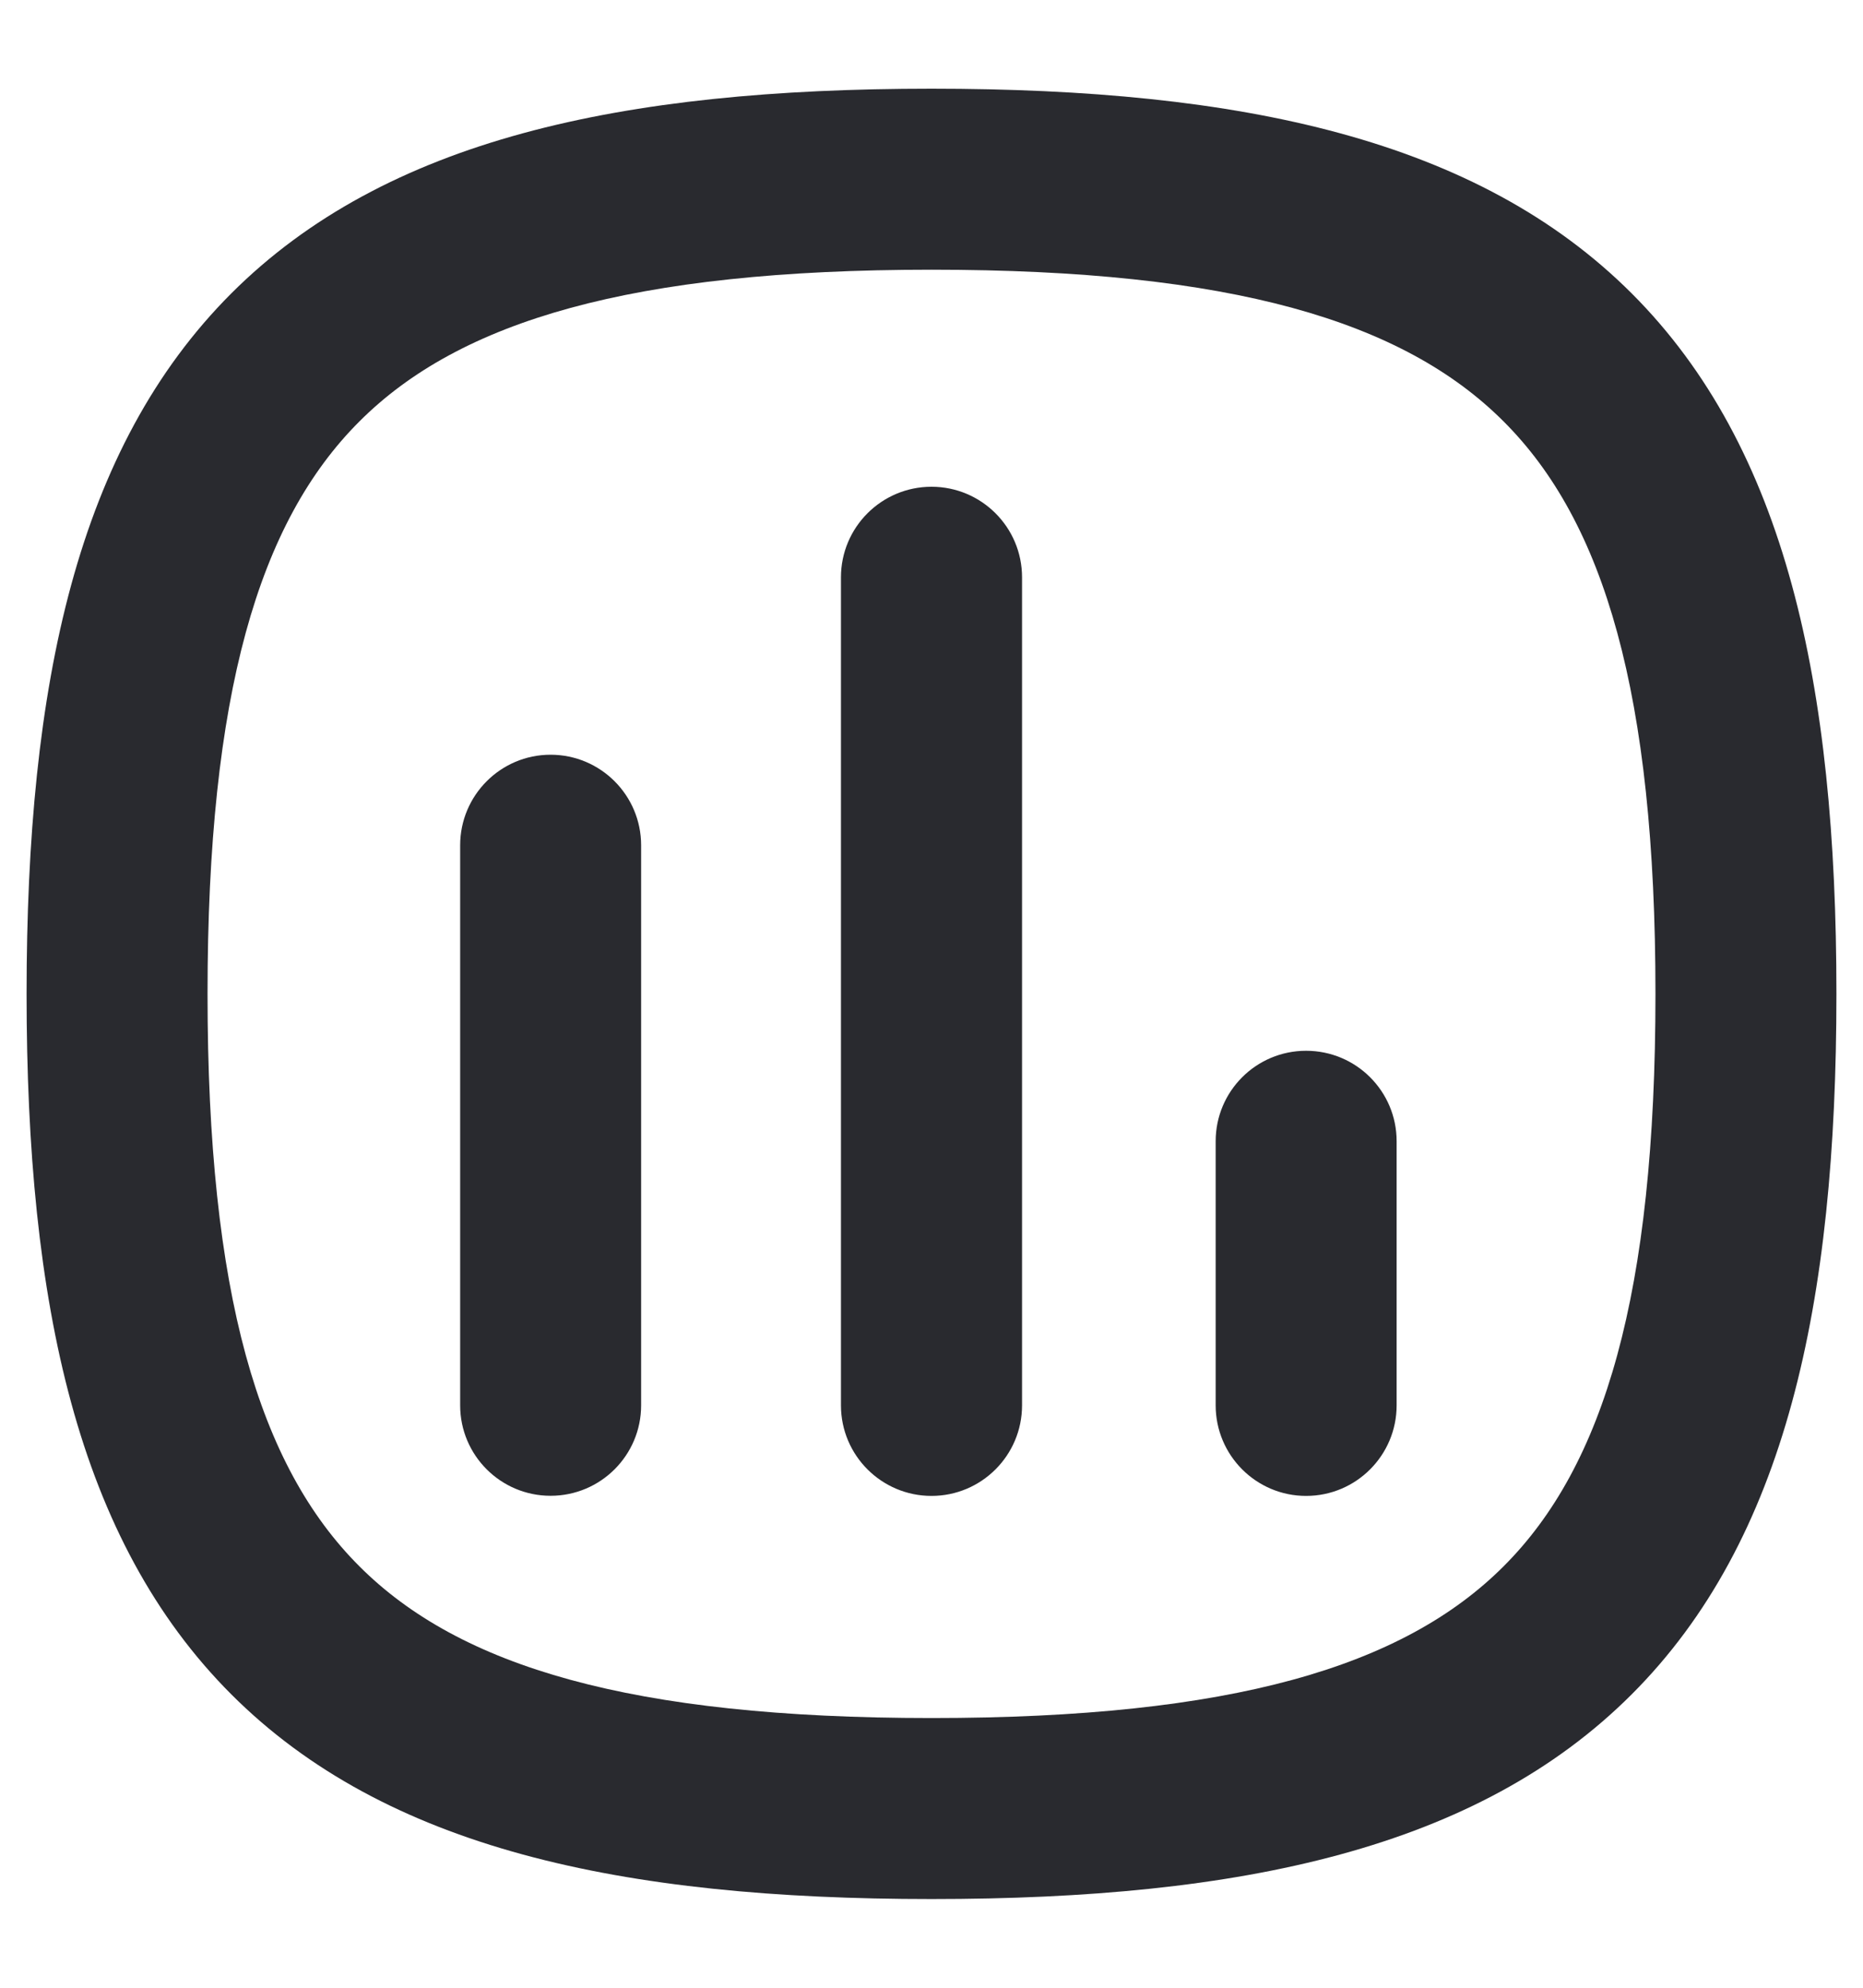 <svg width="15" height="16" viewBox="0 0 15 16" fill="none" xmlns="http://www.w3.org/2000/svg">
<path fill-rule="evenodd" clip-rule="evenodd" d="M2.893 3.393C2.084 4.201 1.671 5.582 1.671 8C1.671 10.418 2.084 11.799 2.893 12.607C3.701 13.416 5.082 13.829 7.5 13.829C9.918 13.829 11.299 13.416 12.107 12.607C12.916 11.799 13.329 10.418 13.329 8C13.329 5.582 12.916 4.201 12.107 3.393C11.299 2.584 9.918 2.171 7.5 2.171C5.082 2.171 3.701 2.584 2.893 3.393ZM1.862 2.362C3.103 1.122 5.001 0.714 7.5 0.714C9.999 0.714 11.897 1.122 13.138 2.362C14.379 3.603 14.786 5.501 14.786 8C14.786 10.499 14.379 12.397 13.138 13.638C11.897 14.879 9.999 15.286 7.5 15.286C5.001 15.286 3.103 14.879 1.862 13.638C0.622 12.397 0.214 10.499 0.214 8C0.214 5.501 0.622 3.603 1.862 2.362ZM7.5 3.918C7.902 3.918 8.229 4.244 8.229 4.647V11.312C8.229 11.715 7.902 12.041 7.5 12.041C7.098 12.041 6.771 11.715 6.771 11.312V4.647C6.771 4.244 7.098 3.918 7.5 3.918ZM4.433 6.075C4.836 6.075 5.162 6.402 5.162 6.804V11.312C5.162 11.714 4.836 12.04 4.433 12.04C4.031 12.04 3.705 11.714 3.705 11.312V6.804C3.705 6.402 4.031 6.075 4.433 6.075ZM10.516 8.458C10.919 8.458 11.245 8.784 11.245 9.186V11.312C11.245 11.714 10.919 12.041 10.516 12.041C10.114 12.041 9.788 11.714 9.788 11.312V9.186C9.788 8.784 10.114 8.458 10.516 8.458Z" fill="#292A2F"/>
</svg>
